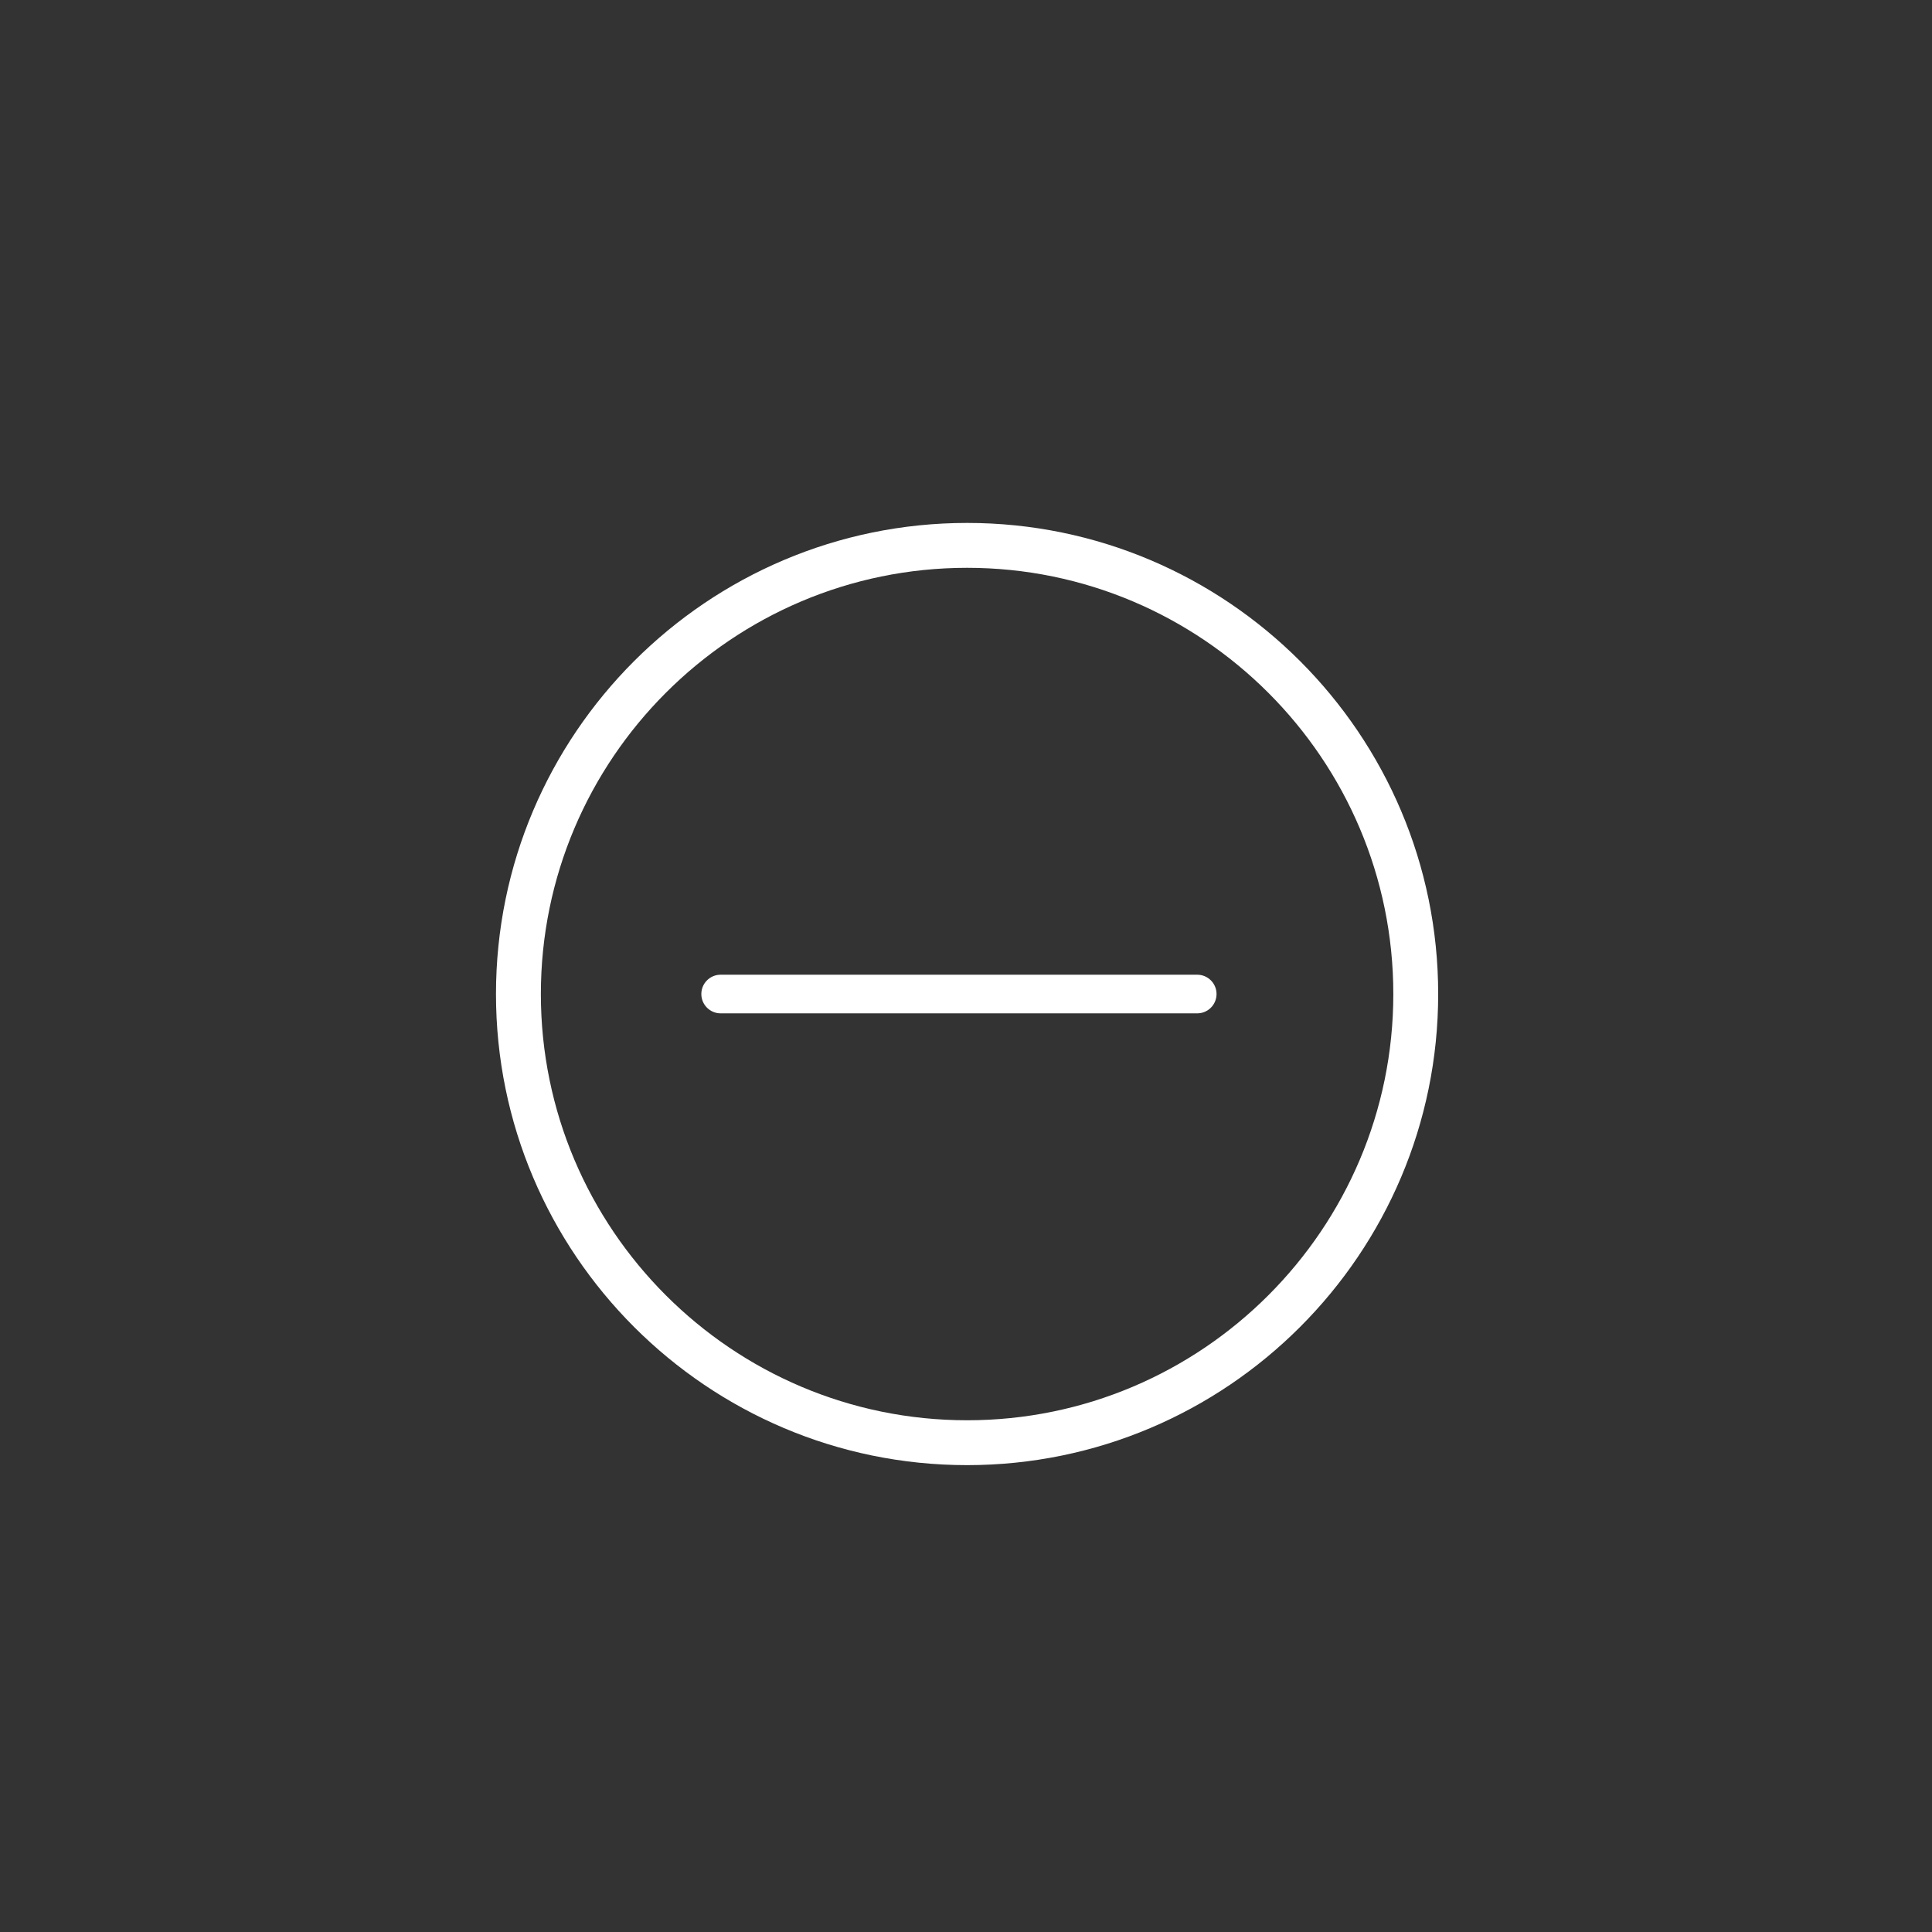 <?xml version="1.0" encoding="utf-8"?>
<!-- Generator: Adobe Illustrator 16.0.0, SVG Export Plug-In . SVG Version: 6.00 Build 0)  -->
<!DOCTYPE svg PUBLIC "-//W3C//DTD SVG 1.1//EN" "http://www.w3.org/Graphics/SVG/1.1/DTD/svg11.dtd">
<svg version="1.1" id="Layer_1" xmlns="http://www.w3.org/2000/svg" xmlns:xlink="http://www.w3.org/1999/xlink" x="0px" y="0px"
	 width="100px" height="100px" viewBox="0 0 100 100" enable-background="new 0 0 100 100" xml:space="preserve" fill="#ffffff">
<rect x="0" y="0" width="100" height="100" fill="#333333" stroke="none"/>
<g>
	<path d="M50.057,27.067c-13.445,0-24.385,10.938-24.385,24.384s10.939,24.384,24.385,24.384s24.383-10.938,24.383-24.384
		S63.502,27.067,50.057,27.067z M50.057,73.513c-12.165,0-22.062-9.897-22.062-22.062S37.892,29.39,50.057,29.39
		c12.164,0,22.061,9.897,22.061,22.062S62.221,73.513,50.057,73.513z"/>
	<g>
		<path d="M61.968,52.451H37.301c-0.553,0-1-0.448-1-1s0.447-1,1-1h24.667c0.552,0,1,0.448,1,1S62.52,52.451,61.968,52.451z"/>
	</g>
</g>
</svg>
